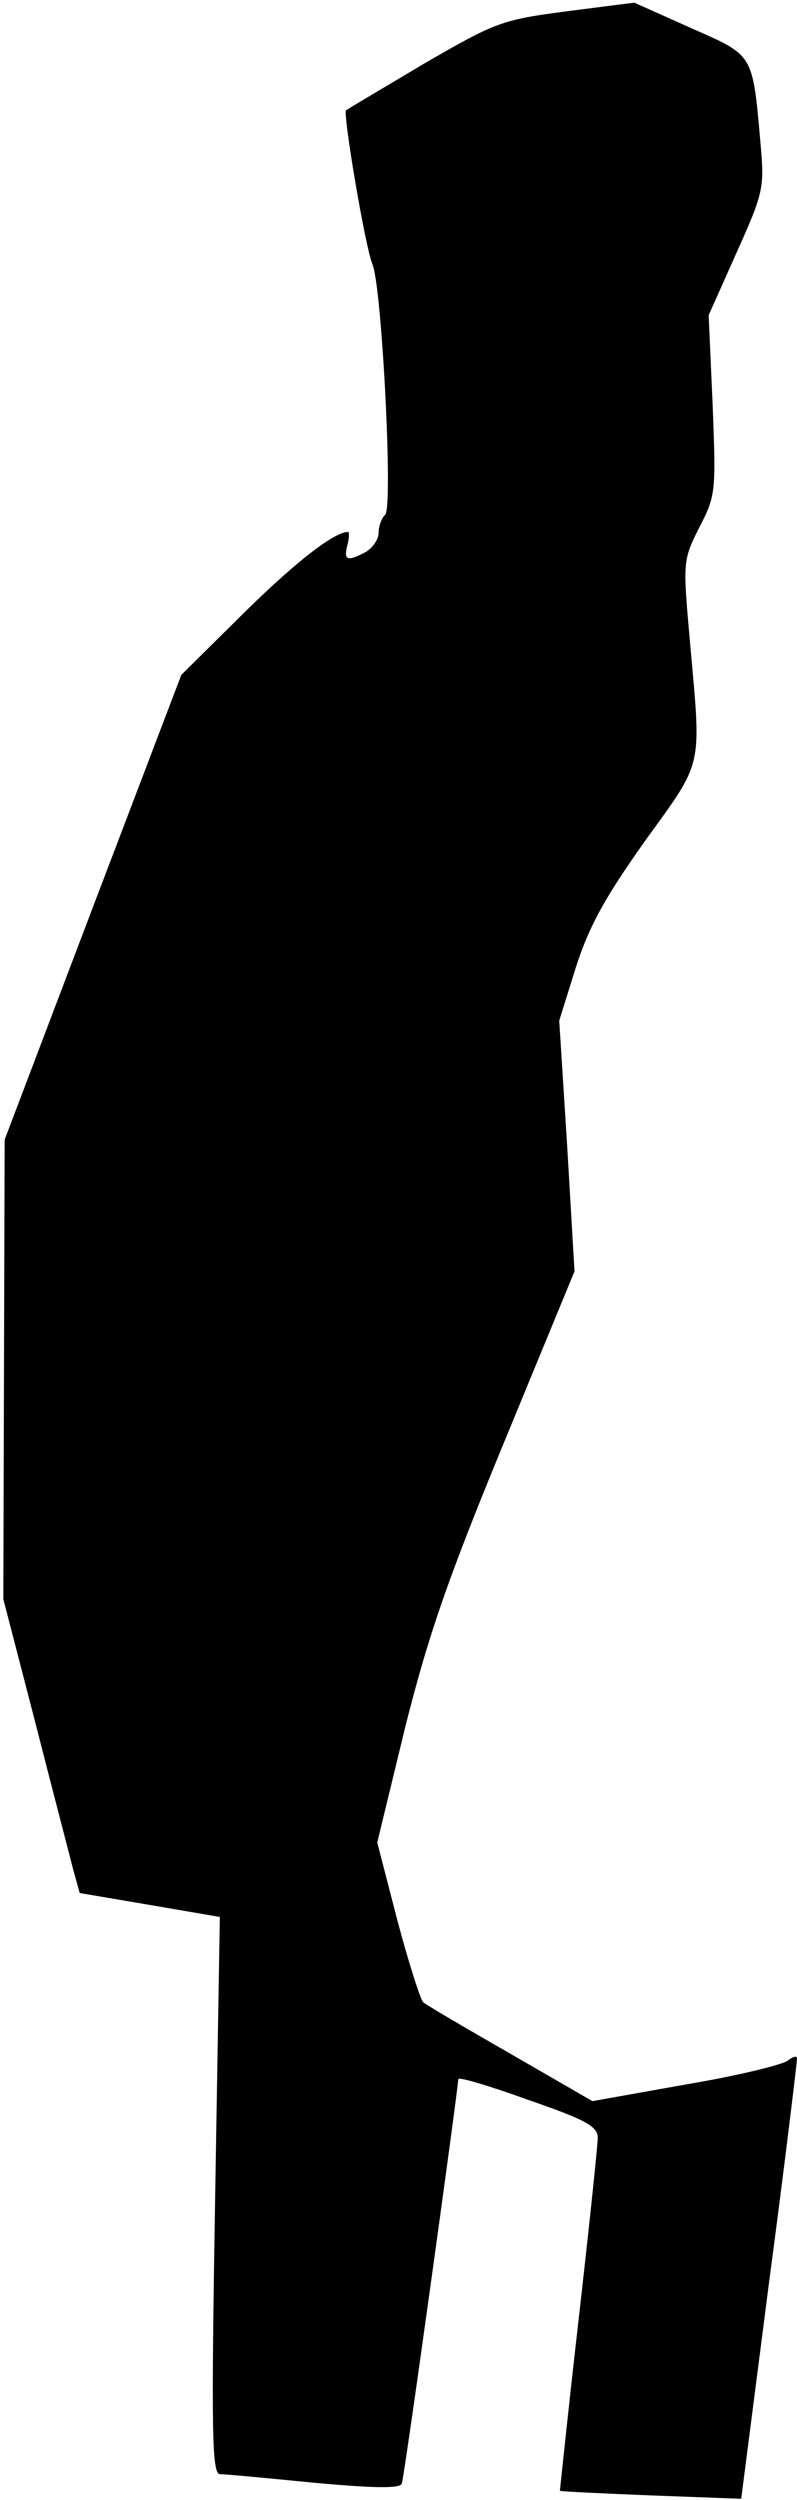 <?xml version="1.0" standalone="no"?>
<!DOCTYPE svg PUBLIC "-//W3C//DTD SVG 20010904//EN"
 "http://www.w3.org/TR/2001/REC-SVG-20010904/DTD/svg10.dtd">
<svg version="1.0" xmlns="http://www.w3.org/2000/svg"
 width="120pt" height="376pt" viewBox="0 0 120 376"
 preserveAspectRatio="xMidYMid meet">
<g transform="translate(0,376) scale(0.1,-0.1)"
fill="#000000" stroke="none">
<path fill="#000000" stroke="none" d="M853 3743 c-98 -13 -106 -16 -215 -79
-62 -37 -115 -68 -117 -70 -5 -4 29 -207 40 -232 14 -36 31 -364 19 -376 -6
-6 -10 -18 -10 -28 0 -9 -9 -22 -19 -28 -28 -15 -34 -13 -28 10 3 11 3 20 1
20 -21 0 -80 -46 -158 -123 l-93 -92 -133 -349 -133 -350 -1 -345 -1 -346 48
-185 c26 -102 52 -201 57 -221 l10 -36 106 -18 105 -18 -7 -418 c-6 -356 -5
-419 7 -420 8 0 72 -6 143 -13 88 -8 129 -9 131 -1 4 10 85 596 85 608 0 4 47
-10 105 -31 87 -30 105 -40 105 -57 0 -11 -13 -135 -29 -275 -16 -140 -28
-256 -28 -256 1 -1 63 -4 138 -7 l135 -5 42 326 c24 180 42 331 42 336 0 5 -6
3 -14 -3 -7 -6 -76 -23 -154 -36 l-140 -25 -123 71 c-68 39 -128 74 -132 78
-4 4 -22 60 -39 124 l-30 116 42 173 c35 139 64 223 149 429 l106 257 -11 188
-12 189 25 80 c20 62 43 104 104 190 89 123 85 107 68 298 -11 123 -11 124 14
174 25 48 25 54 20 184 l-6 135 42 94 c41 91 42 98 36 165 -12 136 -10 131
-105 173 l-85 38 -102 -13z"/>
</g>
</svg>
